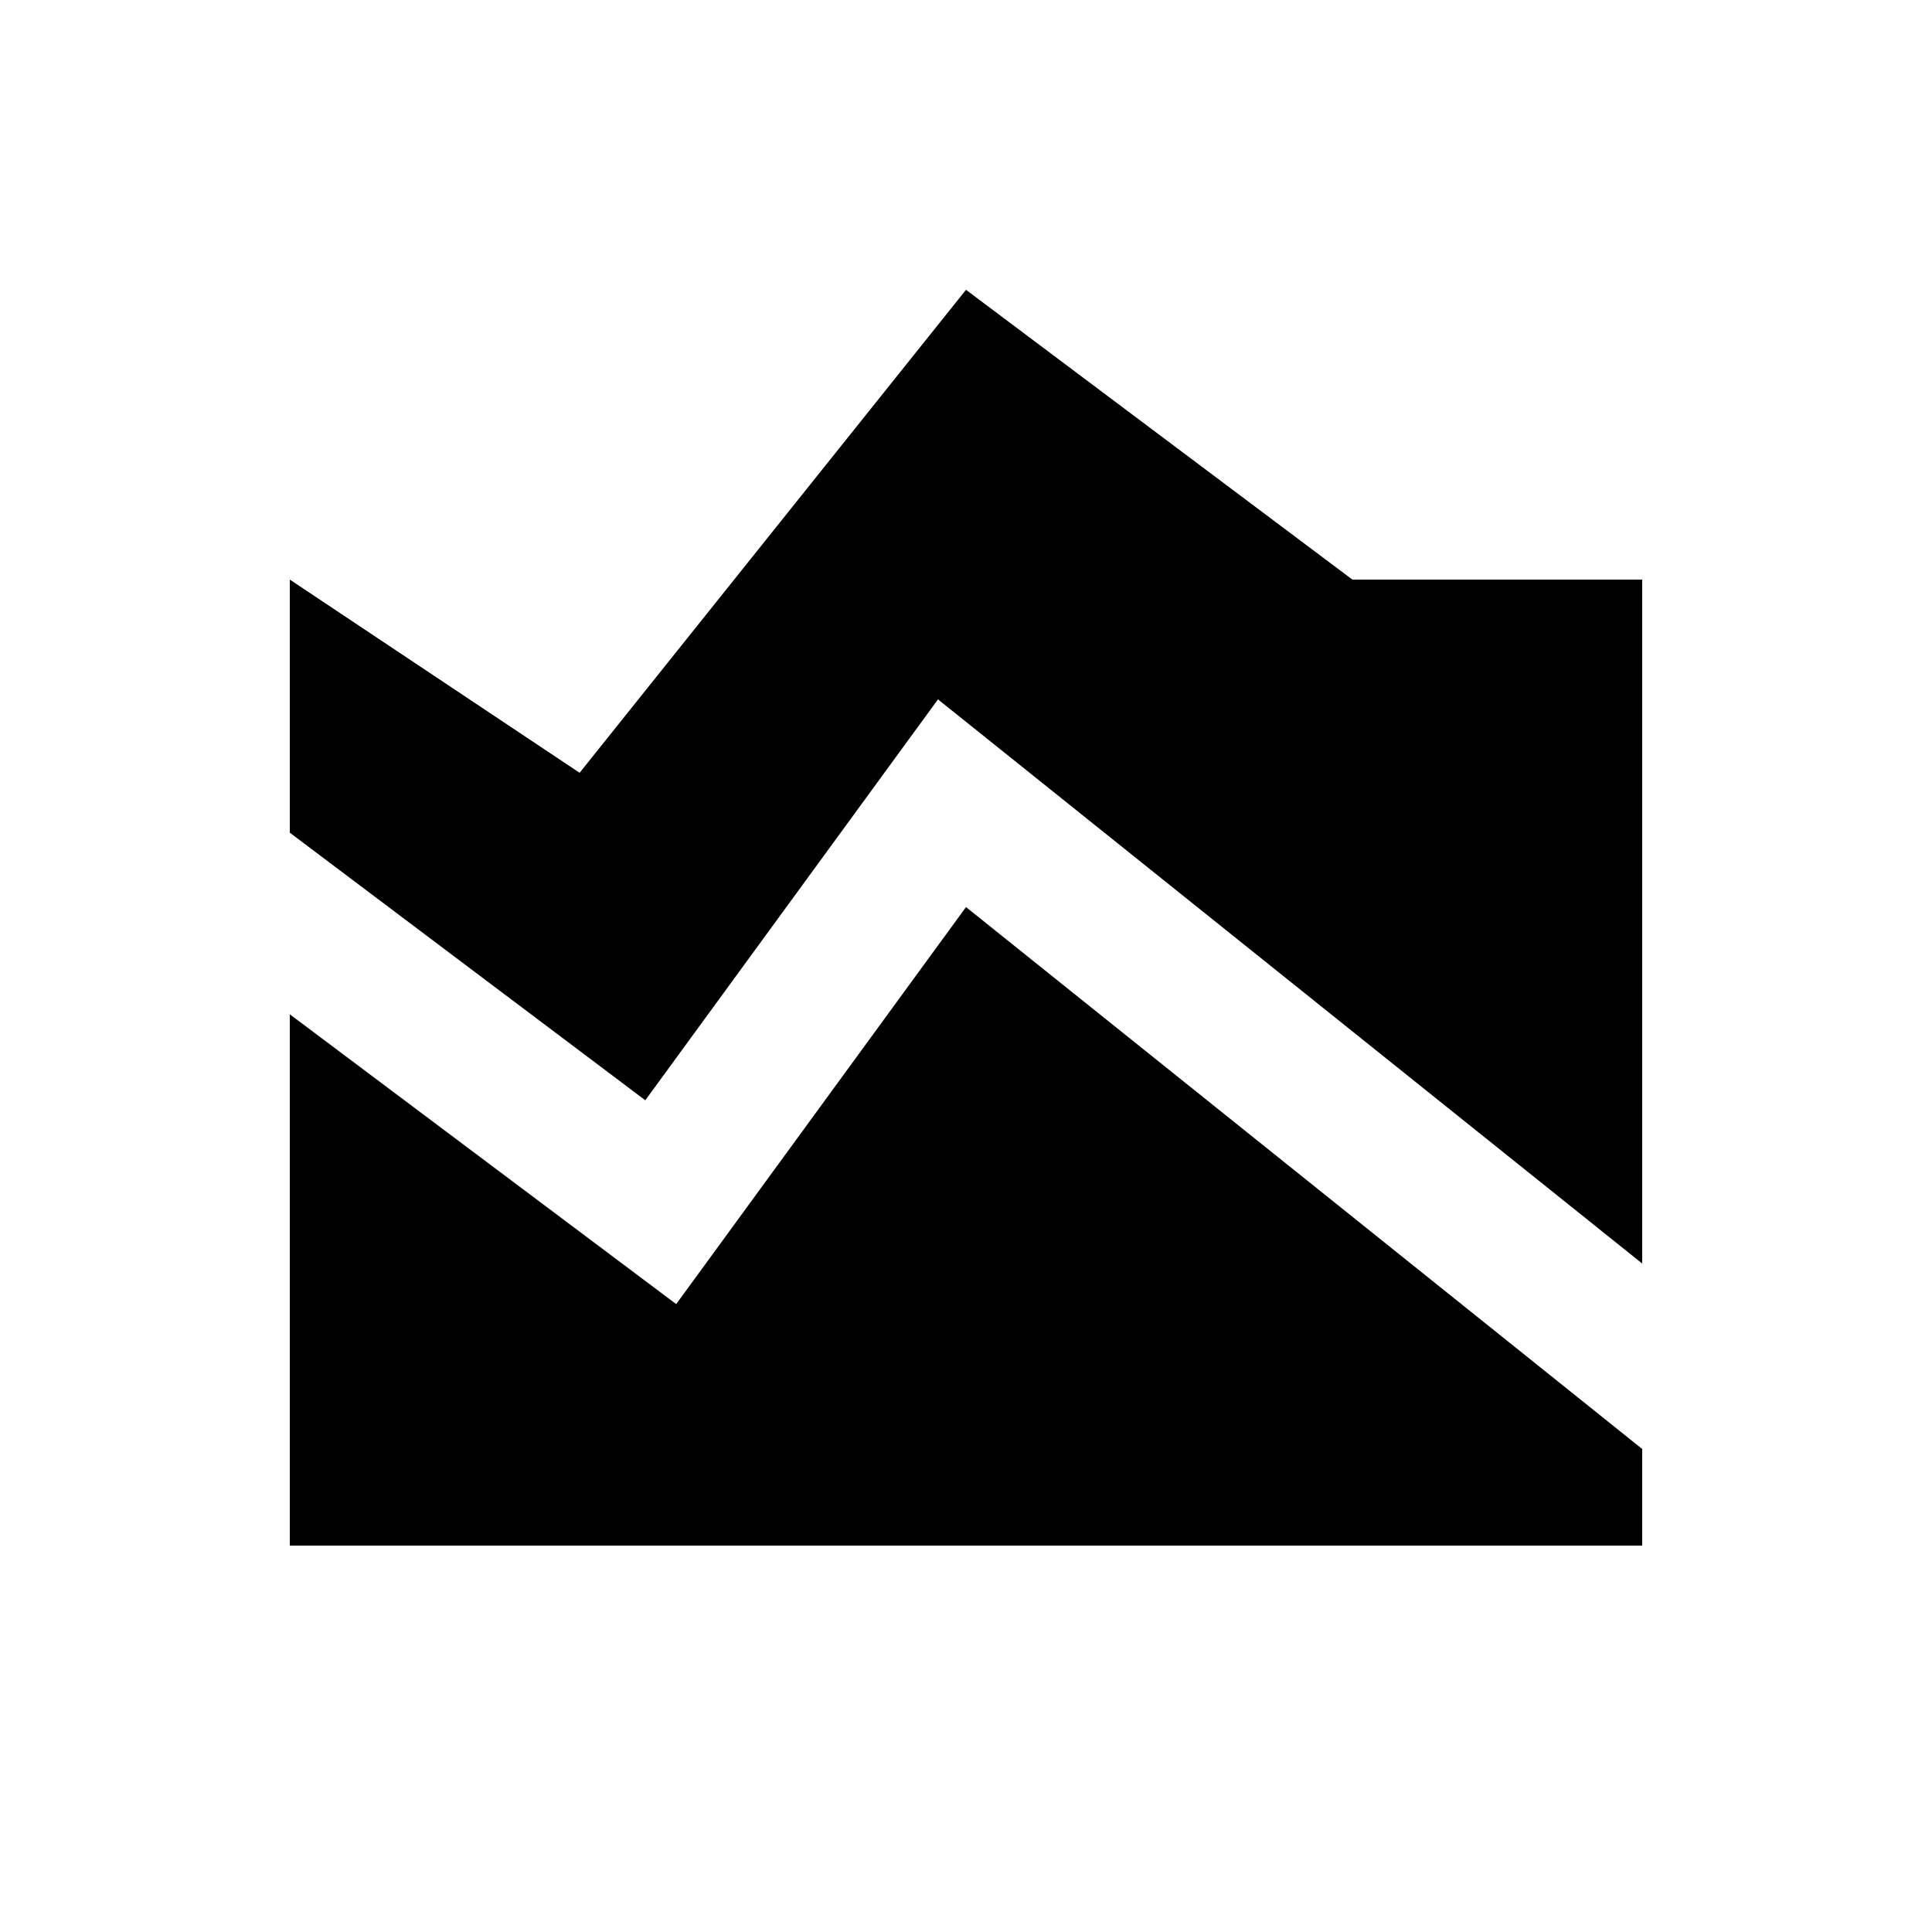 <svg fill="currentColor" xmlns="http://www.w3.org/2000/svg" enable-background="new 0 0 20 20" height="20" viewBox="0 0 20 20" width="20"><rect fill="none" height="20" width="20"/><path d="M17,13.08L9.71,7.24l-3.03,4.15L3,8.62V6l3,2l4-5l4,3h3V13.08z M17,15l-7-5.61L7,13.5l-4-3V16h14V15z"/></svg>